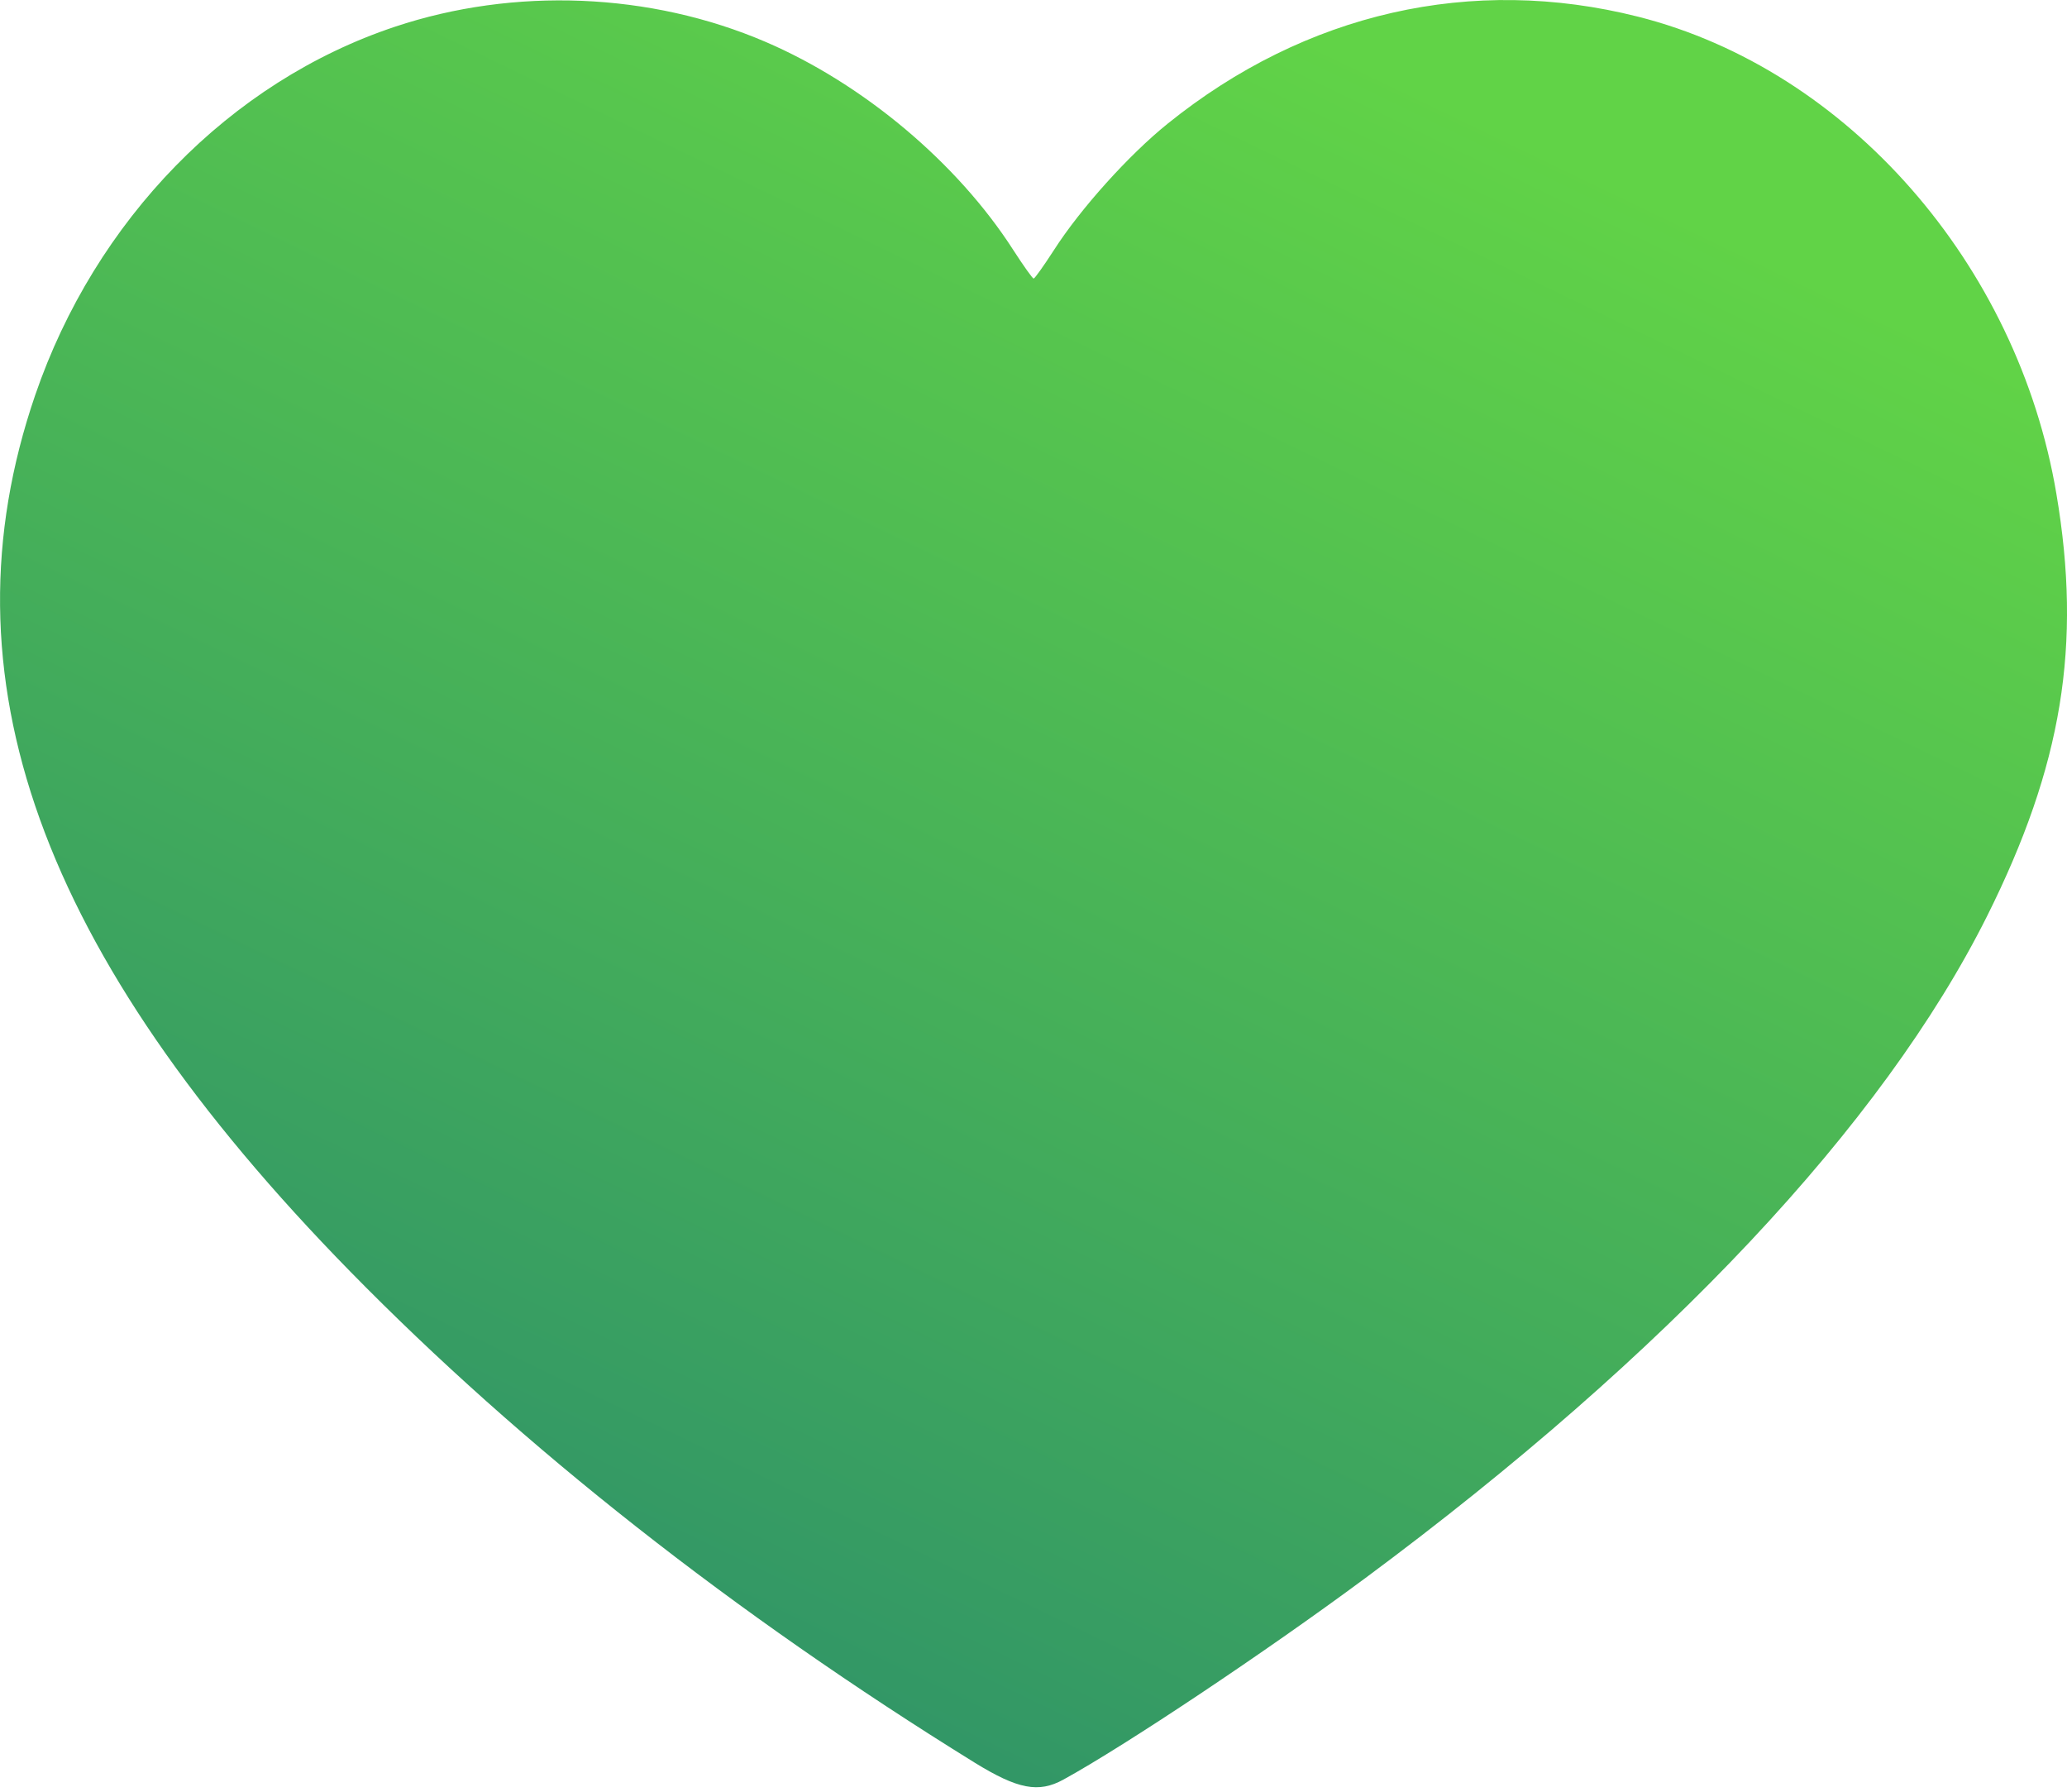 <svg width="15" height="13" viewBox="0 0 15 13" fill="none" xmlns="http://www.w3.org/2000/svg">
<path d="M7.717 12.912C8.167 12.665 9.19 11.982 9.908 11.45C12.098 9.826 13.663 8.16 14.42 6.647C14.965 5.556 15.109 4.682 14.923 3.583C14.642 1.914 13.405 0.504 11.887 0.121C10.682 -0.183 9.474 0.091 8.474 0.897C8.193 1.123 7.84 1.515 7.648 1.815C7.575 1.928 7.509 2.021 7.501 2.021C7.493 2.021 7.427 1.928 7.354 1.815C6.948 1.182 6.266 0.609 5.556 0.304C4.719 -0.055 3.733 -0.095 2.866 0.194C1.669 0.593 0.691 1.595 0.255 2.868C-0.442 4.903 0.282 6.918 2.541 9.225C3.788 10.498 5.329 11.71 7.073 12.789C7.386 12.982 7.537 13.011 7.717 12.912Z" fill="url(#paint0_linear_1_299)"/>
<defs>
<linearGradient id="paint0_linear_1_299" x1="10.807" y1="0.865" x2="4.756" y2="13.4" gradientUnits="userSpaceOnUse">
<stop stop-color="#61D347"/>
<stop offset="1" stop-color="#2C8F6A"/>
</linearGradient>
</defs>
</svg>
